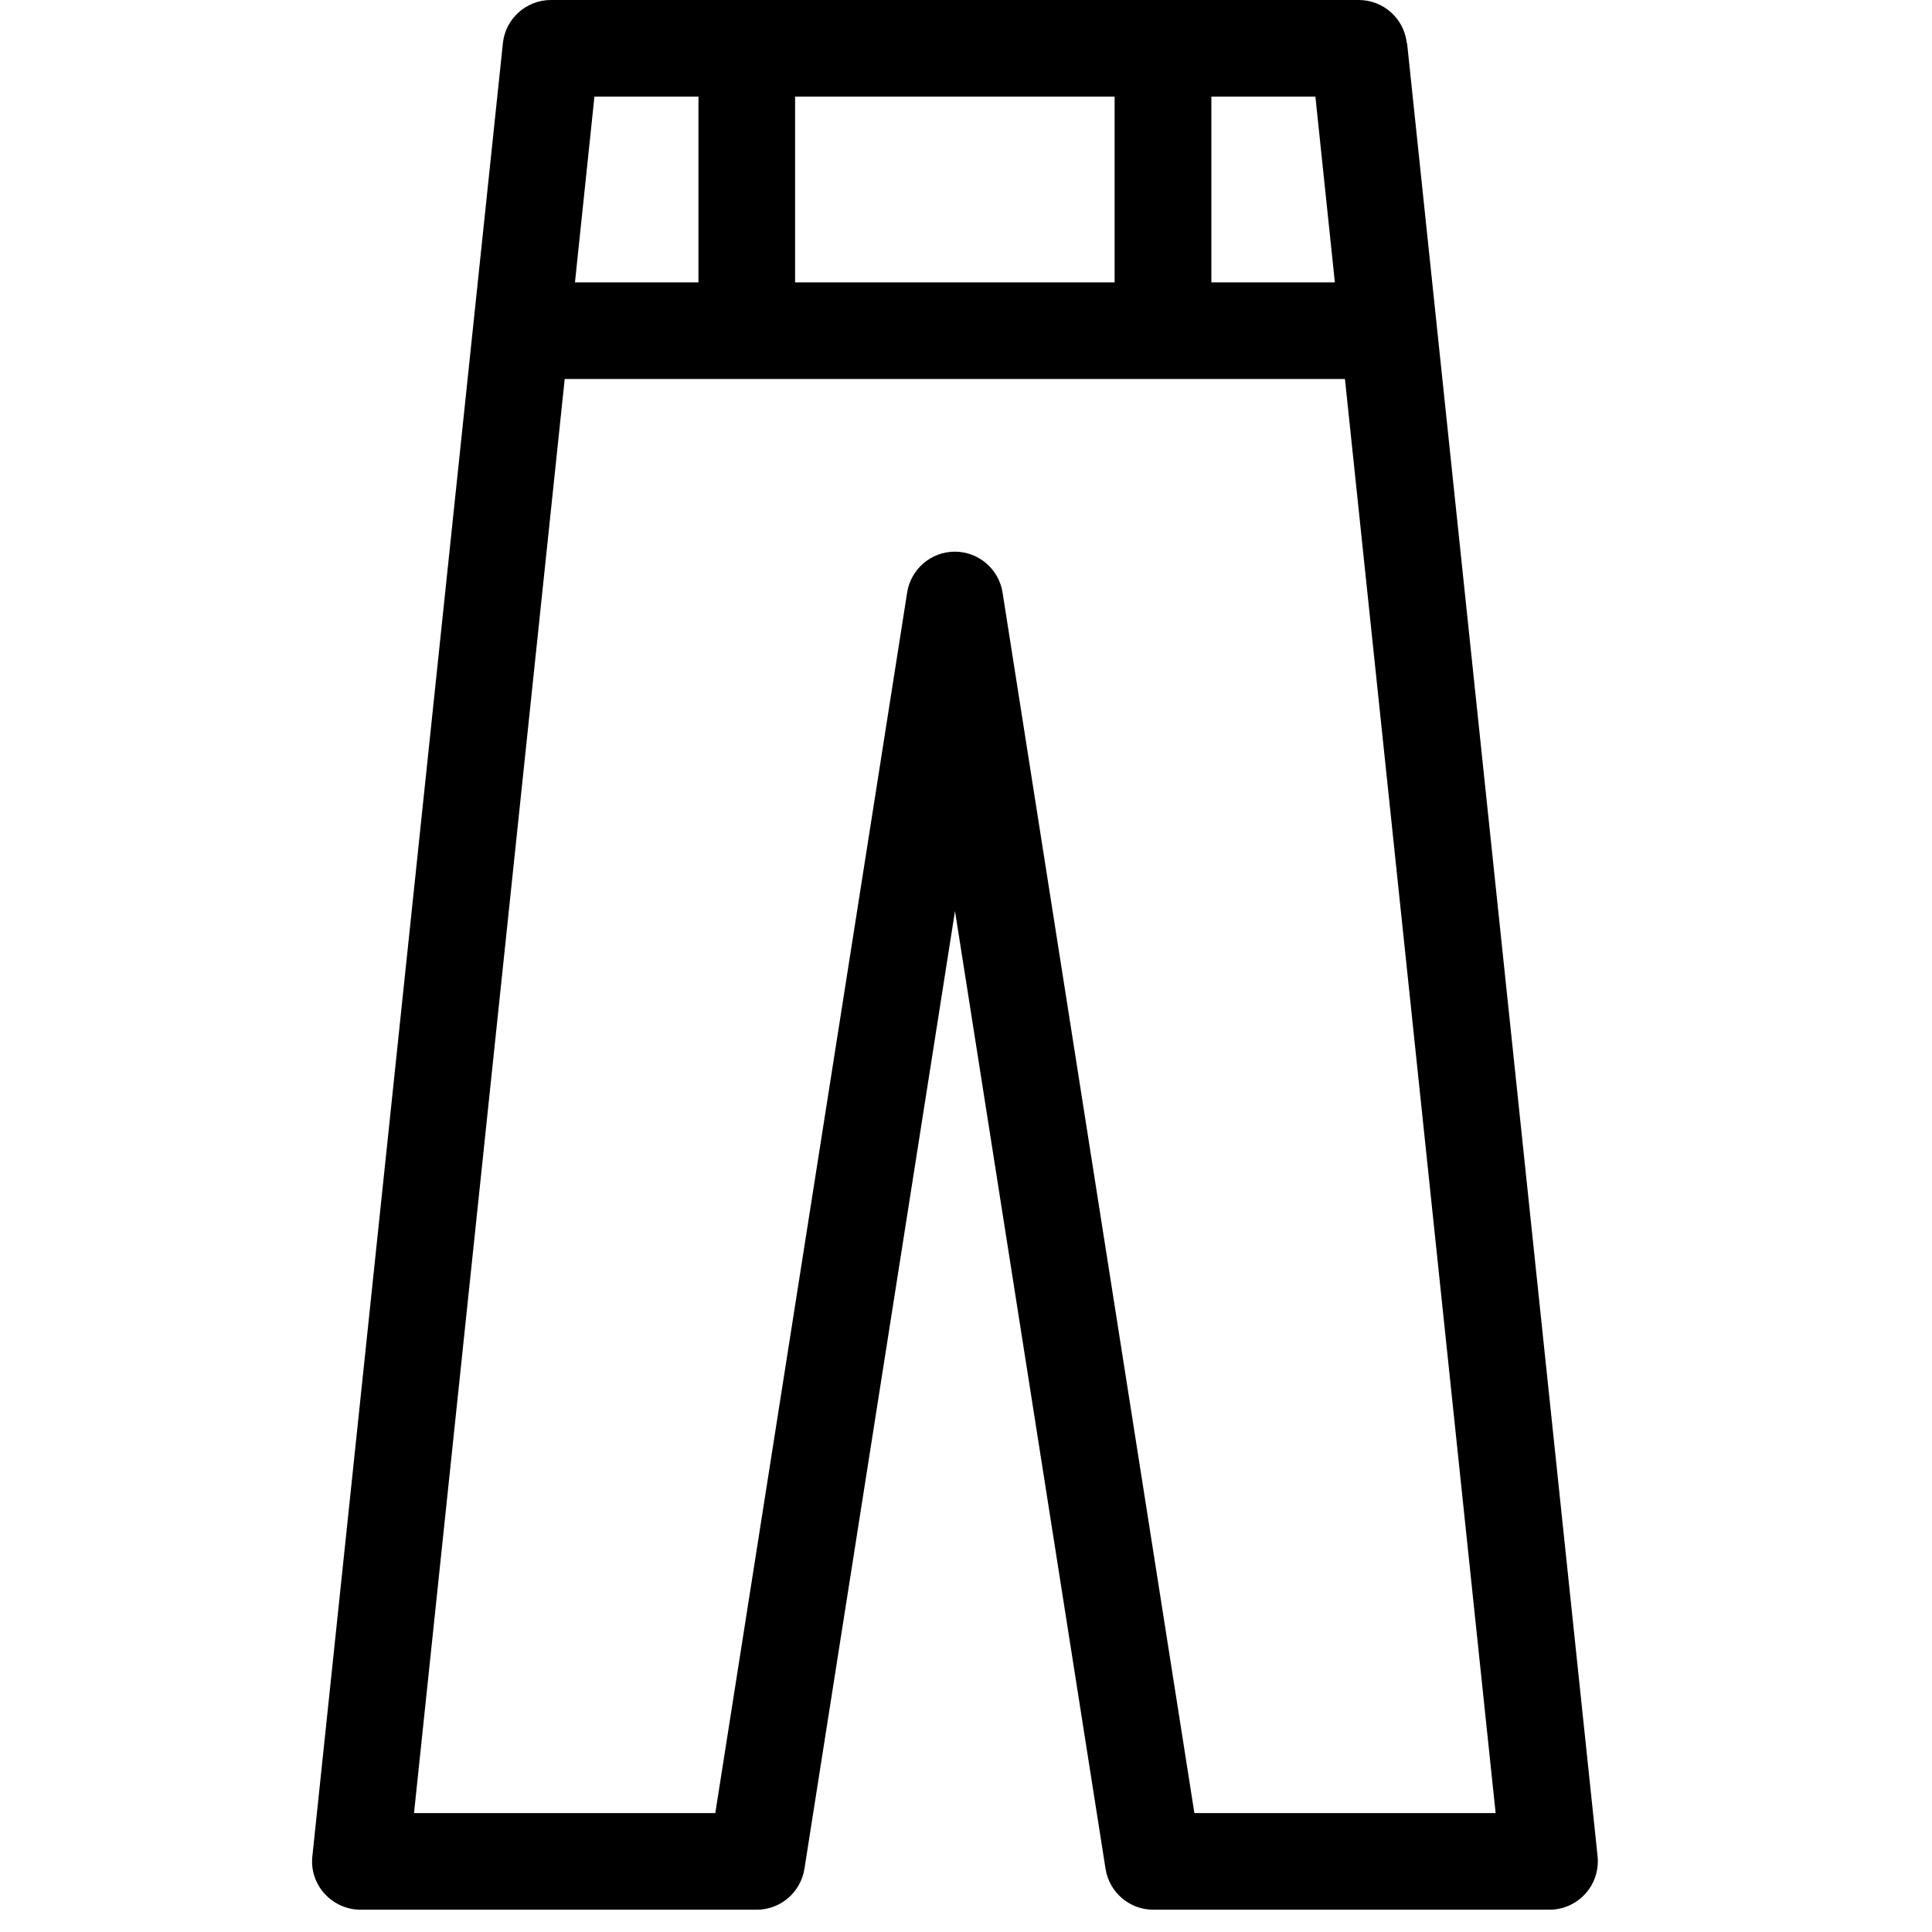 <svg width="64" height="64" viewBox="0 0 44 65" fill="none" xmlns="http://www.w3.org/2000/svg">
    <path d="M36.83 1.455C36.745 0.63 36.044 0 35.215 0H8.034C7.204 0 6.504 0.63 6.419 1.455L0.009 62.455C-0.041 62.915 0.109 63.37 0.419 63.71C0.729 64.05 1.164 64.25 1.629 64.25H14.96C15.759 64.25 16.439 63.665 16.564 62.875L21.63 30.65L26.695 62.875C26.82 63.665 27.5 64.25 28.299 64.25H41.63C42.09 64.25 42.529 64.055 42.84 63.71C43.15 63.365 43.294 62.91 43.249 62.455L36.84 1.455H36.83ZM34.41 9.5H30.255V3.25H33.755L34.41 9.5ZM16.25 9.5V3.25H27V9.5H16.25ZM12.999 3.25V9.5H8.844L9.499 3.25H12.999ZM29.684 61L23.23 19.935C23.105 19.145 22.424 18.56 21.625 18.56C20.825 18.56 20.145 19.145 20.02 19.935L13.565 61H3.429L8.499 12.75H34.749L39.819 61H29.684Z" fill="currentColor" />
</svg>
